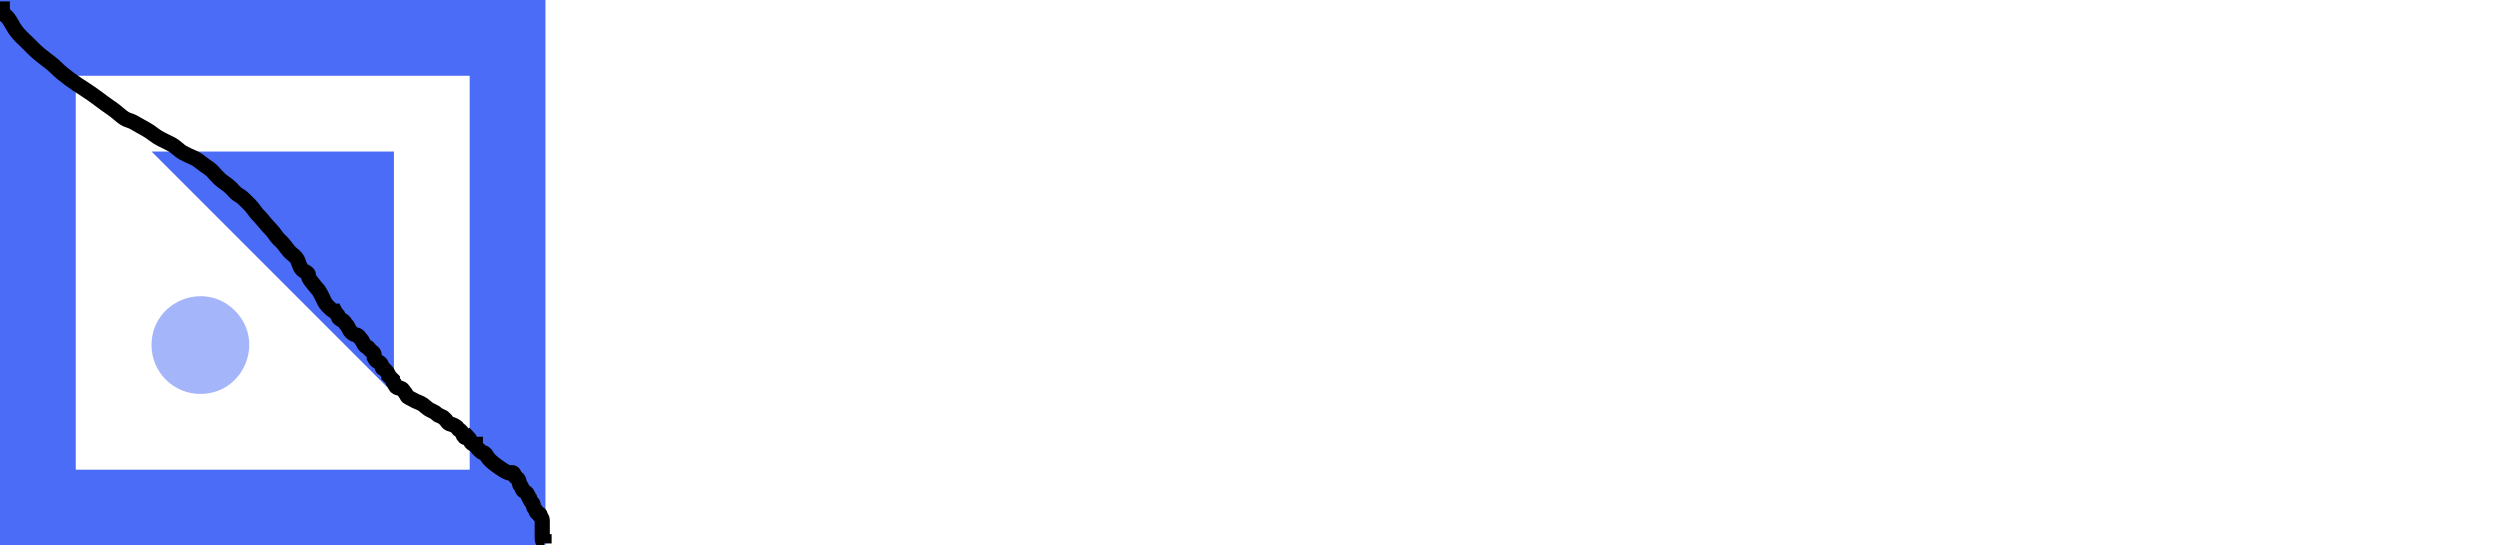 <svg width="165" height="36" xmlns="http://www.w3.org/2000/svg" fill="none">

 <g>
  <title>Layer 1</title>
  <path id="svg_2" stroke-width="5" stroke="#4A6CF7" d="m2.5,2.5l31,0l0,31l-31,0l0,-31z"/>
  <path id="svg_3" fill="#4A6CF7" d="m10,10l16,0l0,16l-16,-16z"/>
  <path id="svg_4" fill="#4A6CF7" d="m15.5,20.5c2.03,2.03 0.592,5.5 -2.278,5.5c-1.779,0 -3.222,-1.442 -3.222,-3.222c0,-2.87 3.47,-4.308 5.5,-2.278z" opacity="0.5"/>
  <path d="m-6.261,3.94c0,0.128 0.166,0.166 0.256,0.256c0.181,0.181 0.15,0.366 0.256,0.513c0.168,0.233 0.314,0.314 0.641,0.641c0.327,0.327 0.647,0.761 1.154,1.154c1.947,1.508 5.641,3.846 7.949,4.872c2.308,1.026 5.348,2.16 8.59,3.205c1.777,0.573 3.347,0.985 5.385,1.667c1.807,0.605 3.751,1.296 5.256,1.795c1.582,0.524 4.225,1.307 5.256,1.538c0.638,0.143 0.858,0.187 1.026,0.256c0.118,0.049 0.128,0 0.256,0c0.128,0 0.128,0 0.256,0c0.128,0 0.256,0 0.385,0c0,0 0.256,-0.256 0.385,-0.385l0.128,-0.256" id="svg_13" fill="none"/>
  <path d="m32.97,15.607c0.128,0 0.166,0.038 0.256,0.128c0.091,0.091 0.7,0.858 1.667,1.538c0.845,0.595 1.916,1.531 4.872,2.051c0.884,0.156 2.449,0.433 4.231,0.769c2.2,0.415 4.624,0.94 6.282,1.154c1.422,0.183 2.051,0.256 2.179,0.256l0.256,0" id="svg_14" fill="none"/>
  <path d="m-0.235,-1.444c0,0 -0.049,0.138 0,0.256c0.069,0.168 0.128,0.256 0.128,0.256c0,0.128 0.187,0.217 0.256,0.385c0.049,0.118 0.062,0.106 0.128,0.385c0.029,0.125 0.062,0.234 0.128,0.513c0.059,0.25 0.108,0.514 0.128,0.641c0.065,0.4 0.069,0.648 0.128,0.897c0.066,0.279 0.237,0.518 0.385,1.026c0.113,0.389 0.251,0.711 0.385,1.154c0.074,0.245 0.018,0.504 0.128,0.769c0.155,0.375 0.147,0.633 0.256,0.897c0.155,0.375 0.385,0.769 0.385,0.897c0,0.256 0.191,0.362 0.256,0.641c0.029,0.125 0.062,0.234 0.128,0.513c0.029,0.125 0.128,0.256 0.128,0.513c0,0.256 0.187,0.474 0.256,0.641c0.049,0.118 0,0.256 0,0.385c0,0.128 -0.049,0.266 0,0.385c0.069,0.168 0.256,0.256 0.256,0.385c0,0 0.128,0.256 0.128,0.256c0,0.128 0.128,0.256 0.128,0.256c0,0.128 0.038,0.166 0.128,0.256c0.091,0.091 0.128,0.256 0.128,0.256c0.128,0.128 0.166,0.166 0.256,0.256c0.181,0.181 0,0.256 0.128,0.385c0.128,0.128 0.256,0.256 0.385,0.385c0.256,0.256 0.513,0.513 0.769,0.769c0.256,0.256 0.537,0.345 0.769,0.513c0.294,0.212 0.475,0.557 0.769,0.769c0.233,0.168 0.633,0.531 0.897,0.641c0.375,0.155 0.649,0.497 0.897,0.641c0.4,0.232 0.769,0.513 1.026,0.641c0.256,0.128 0.937,0.3 1.282,0.513c0.154,0.095 0.385,0.256 0.513,0.385c0,0 0.166,0.166 0.256,0.256c0.181,0.181 0.513,0.256 0.769,0.385c0.256,0.128 0.558,0.447 0.769,0.641c0.508,0.467 0.717,0.579 1.026,0.769c0.345,0.213 0.617,0.283 0.897,0.513c0.357,0.293 0.822,0.602 1.41,1.026c0.465,0.335 1.097,0.708 1.538,1.026c0.465,0.335 0.882,0.537 1.282,0.769c0.248,0.144 0.731,0.557 1.026,0.769c0.233,0.168 0.412,0.22 0.769,0.513c0.28,0.23 0.412,0.476 0.769,0.769c0.28,0.23 0.408,0.473 0.641,0.641c0.147,0.106 0.347,0.557 0.641,0.769c0.233,0.168 0.571,0.571 0.897,0.897c0.327,0.327 0.945,0.69 1.41,1.026c0.441,0.318 0.779,0.742 1.154,0.897c0.265,0.11 0.537,0.345 0.769,0.513c0.294,0.212 0.921,0.602 1.154,0.769c0.294,0.212 0.532,0.286 0.769,0.385c0.168,0.069 0.256,0.256 0.513,0.256c0,0 0.109,0.022 0.256,0.128c0.233,0.168 0.263,0.069 0.513,0.128c0.279,0.066 0.513,0.128 0.769,0.256c0.256,0.128 0.385,0.256 0.513,0.256c0,0 0.166,-0.091 0.256,0c0.091,0.091 0.128,0.128 0.256,0.128l0,0" id="svg_15" fill="none"/>
  <polyline stroke-linecap="round" id="svg_16" points="28.868,42.402 28.868,42.53 " fill="none"/>
  <path stroke="null" d="m0.15,0.094c0,0.119 0,0.238 0,0.238c0,0.119 0,0.238 0,0.238c0,0.119 0.055,0.201 0.119,0.356c0.046,0.11 0.132,0.108 0.238,0.238c0.273,0.331 0.325,0.621 0.715,1.07c0.221,0.254 0.539,0.524 0.954,0.951c0.531,0.546 1.073,0.832 1.55,1.307c0.477,0.475 1.181,0.968 1.908,1.426c0.587,0.371 1.175,0.857 1.669,1.188c0.577,0.387 0.781,0.708 1.192,0.832c0.228,0.069 0.344,0.141 0.715,0.356c0.231,0.133 0.621,0.323 0.954,0.594c0.261,0.213 0.734,0.429 1.073,0.594c0.386,0.188 0.541,0.429 0.835,0.594c0.428,0.241 0.738,0.32 0.954,0.475c0.274,0.197 0.34,0.258 0.477,0.356c0.216,0.155 0.358,0.238 0.477,0.356c0.238,0.238 0.442,0.516 0.715,0.713c0.216,0.155 0.358,0.238 0.596,0.475c0.119,0.119 0.221,0.258 0.358,0.356c0.216,0.155 0.238,0.119 0.477,0.356c0.119,0.119 0.238,0.238 0.358,0.356c0.238,0.238 0.358,0.475 0.477,0.594c0.358,0.356 0.596,0.713 0.954,1.07c0.238,0.238 0.274,0.429 0.596,0.713c0.2,0.176 0.349,0.429 0.596,0.713c0.175,0.201 0.472,0.303 0.596,0.713c0.035,0.114 0.119,0.356 0.238,0.475c0.119,0.119 0.238,0.119 0.358,0.238c0.119,0.119 -0.006,0.154 0.119,0.356c0.14,0.226 0.202,0.26 0.358,0.475c0.099,0.136 0.238,0.238 0.358,0.475c0.119,0.238 0.193,0.366 0.238,0.475c0.129,0.311 0.358,0.475 0.477,0.594c0.119,0.119 0.238,0.119 0.238,0.119c0.119,0.238 0.238,0.238 0.238,0.356c0,0.119 0.128,0.192 0.238,0.238c0.156,0.064 0.238,0.238 0.238,0.238c0.119,0.119 0.193,0.247 0.238,0.356c0.065,0.155 0.202,0.292 0.358,0.356c0.11,0.045 0.218,0.012 0.358,0.238c0.063,0.101 0.109,0.046 0.238,0.356c0.046,0.11 0.128,0.192 0.238,0.238c0.156,0.064 0.137,0.175 0.238,0.238c0.227,0.14 0.238,0.238 0.238,0.475c0,0 0.119,0.238 0.238,0.238c0,0 0.174,0.082 0.238,0.238c0.046,0.11 0.009,0.192 0.119,0.238c0.156,0.064 0.358,0.356 0.358,0.475c0,0 0.238,0.238 0.238,0.238c0,0.119 0.035,0.154 0.119,0.238c0.084,0.084 0.035,0.154 0.119,0.238c0.169,0.168 0.337,0.012 0.477,0.238c0.063,0.101 0.174,0.201 0.238,0.356c0.046,0.11 0.214,0.149 0.358,0.238c0.321,0.198 0.499,0.201 0.715,0.356c0.137,0.098 0.321,0.292 0.477,0.356c0.11,0.045 0.128,0.073 0.238,0.119c0.156,0.064 0.238,0.238 0.358,0.238c0,0 0.238,0.119 0.238,0.119c0.119,0.119 0.176,0.137 0.238,0.238c0.14,0.226 0.248,0.192 0.358,0.238c0.156,0.064 0.137,0.056 0.238,0.119c0.227,0.14 0.128,0.192 0.238,0.238c0.156,0.064 0.119,0.119 0.238,0.238c0,0 -0.049,0.07 0.119,0.238c0.084,0.084 0.238,0 0.238,0c0.119,0.119 0.119,0.238 0.119,0.238c0.119,0.238 0.238,0.238 0.358,0.238c0,0 0,0.119 0.119,0.238c0,0 0.119,0.119 0.238,0.238c0.119,0.119 0.218,0.012 0.358,0.238c0.063,0.101 0.099,0.264 0.715,0.713c0.694,0.506 0.835,0.475 0.954,0.475c0,0 0.035,-0.084 0.119,0c0.084,0.084 0.035,0.154 0.119,0.238c0.084,0.084 0.174,0.082 0.238,0.238c0.046,0.11 0,0.238 0.119,0.357c0.119,0.119 0.074,0.128 0.119,0.238c0.065,0.155 0.238,0.119 0.358,0.357c0,0 0,0.119 0.119,0.238c0,0 0.035,0.154 0.119,0.238c0.084,0.084 0.119,0.119 0.119,0.238c0,0 0.035,0.154 0.119,0.238c0.084,0.084 0.035,0.154 0.119,0.238c0.084,0.084 0.238,0 0.238,0.238c0,0 0.119,0.119 0.119,0.238c0,0 0,0.119 0,0.238c0,0 0,0.119 0,0.238c0,0 0,0.238 0,0.238c0,0.119 0,0.238 0,0.238c0,0.119 0,0.238 0,0.238c0,0.119 0,0.238 0.119,0.238l0,0.119" id="svg_17" fill="none"/>
 </g>
</svg>